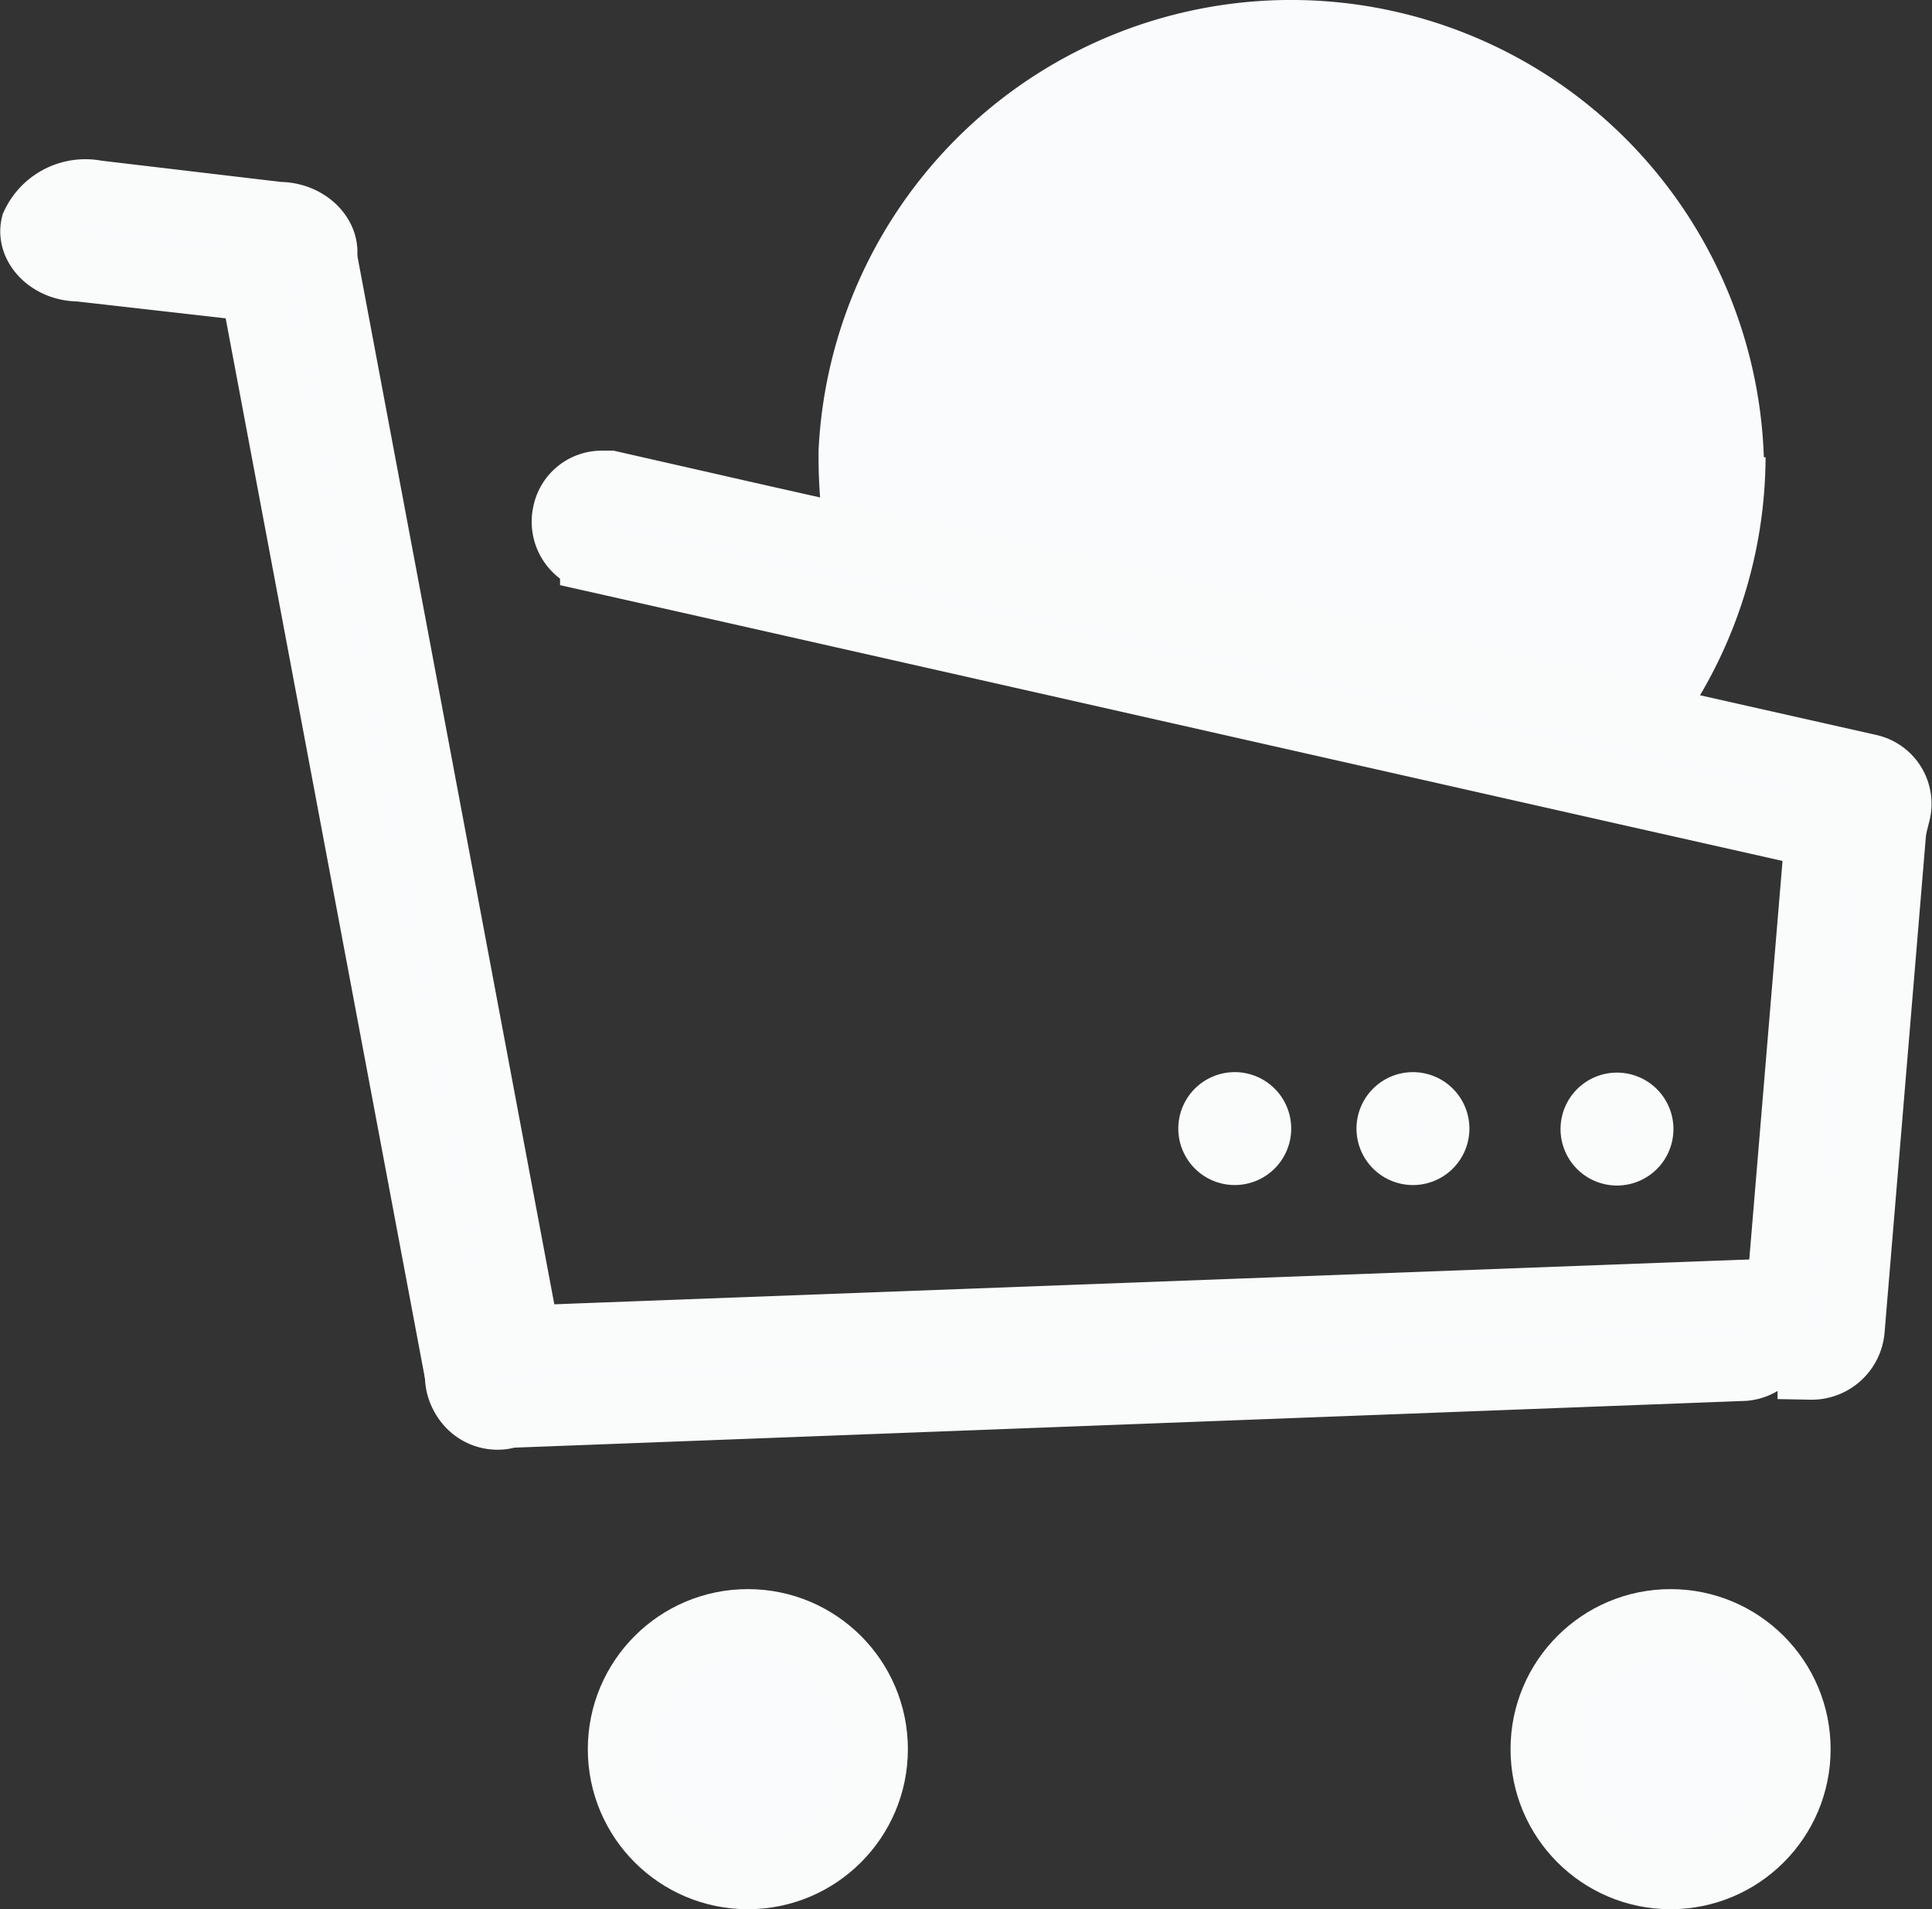 <svg xmlns="http://www.w3.org/2000/svg" width="29.022" height="28.678" viewBox="0 0 29.022 28.678"><rect x="0" y="0" width="29.022" height="28.678" fill="#333333" stroke="none"/><defs><style>.a,.b{fill:#fafbfc;}.a{stroke:#fafcfc;}</style></defs><g transform="translate(1.504 1.003)"><path class="a" d="M165.348,135.18a.348.348,0,1,0,.348.348A.348.348,0,0,0,165.348,135.18Z" transform="translate(-142.562 -119.572)"/><path class="a" d="M163.131,135.181a.348.348,0,1,0,.356.149.348.348,0,0,0-.356-.149Z" transform="translate(-146.153 -119.574)"/><path class="a" d="M164.251,135.181a.348.348,0,1,0,.283.342A.348.348,0,0,0,164.251,135.181Z" transform="translate(-144.465 -119.574)"/><circle class="a" cx="1.904" cy="1.904" r="1.904" transform="translate(7.826 23.366)"/><path class="b" d="M169.065,128.7a7.082,7.082,0,0,1-1.245,3.983l-12.906-2.9a7.912,7.912,0,0,1-.075-1.083v-.1a7.106,7.106,0,0,1,14.2.1Z" transform="translate(-144.047 -122.835)"/><circle class="a" cx="1.904" cy="1.904" r="1.904" transform="translate(21.687 23.366)"/><path class="a" d="M172.553,131.811a.56.56,0,0,1-.548.436h-.124l-3.485-.784-12.9-2.913-2.489-.56a.572.572,0,0,1-.411-.684.548.548,0,0,1,.535-.436h.124l2.2.5,13.565,3.049,3.149.709a.56.56,0,0,1,.423.684Z" transform="translate(-145.598 -120.604)"/><path class="a" d="M150.392,124.8l-2.738-.311c-.436,0-.747-.336-.672-.647h0a.846.846,0,0,1,.933-.473l2.738.324c.436,0,.747.336.672.647h0a.821.821,0,0,1-.933.46Z" transform="translate(-147.971 -121.464)"/><path class="a" d="M152.743,141.187l-3.161-16.814a.572.572,0,0,1,.448-.672h0a.572.572,0,0,1,.647.448l3.161,16.826a.572.572,0,0,1-.448.672h0A.572.572,0,0,1,152.743,141.187Z" transform="translate(-147.335 -121.381)"/><path class="a" d="M152.1,137.922h0a.585.585,0,0,1,.56-.585h0l18.668-.7a.573.573,0,0,1,.61.535h0a.572.572,0,0,1-.572.585h0l-18.668.709a.585.585,0,0,1-.6-.544Z" transform="translate(-146.717 -118.216)"/><path class="a" d="M167.719,139.288h0a.6.6,0,0,1-.5-.684l.647-7.753a.573.573,0,0,1,.6-.56h0a.61.61,0,0,1,.51.672l-.647,7.766a.6.6,0,0,1-.61.56Z" transform="translate(-142.021 -119.768)"/></g></svg>
